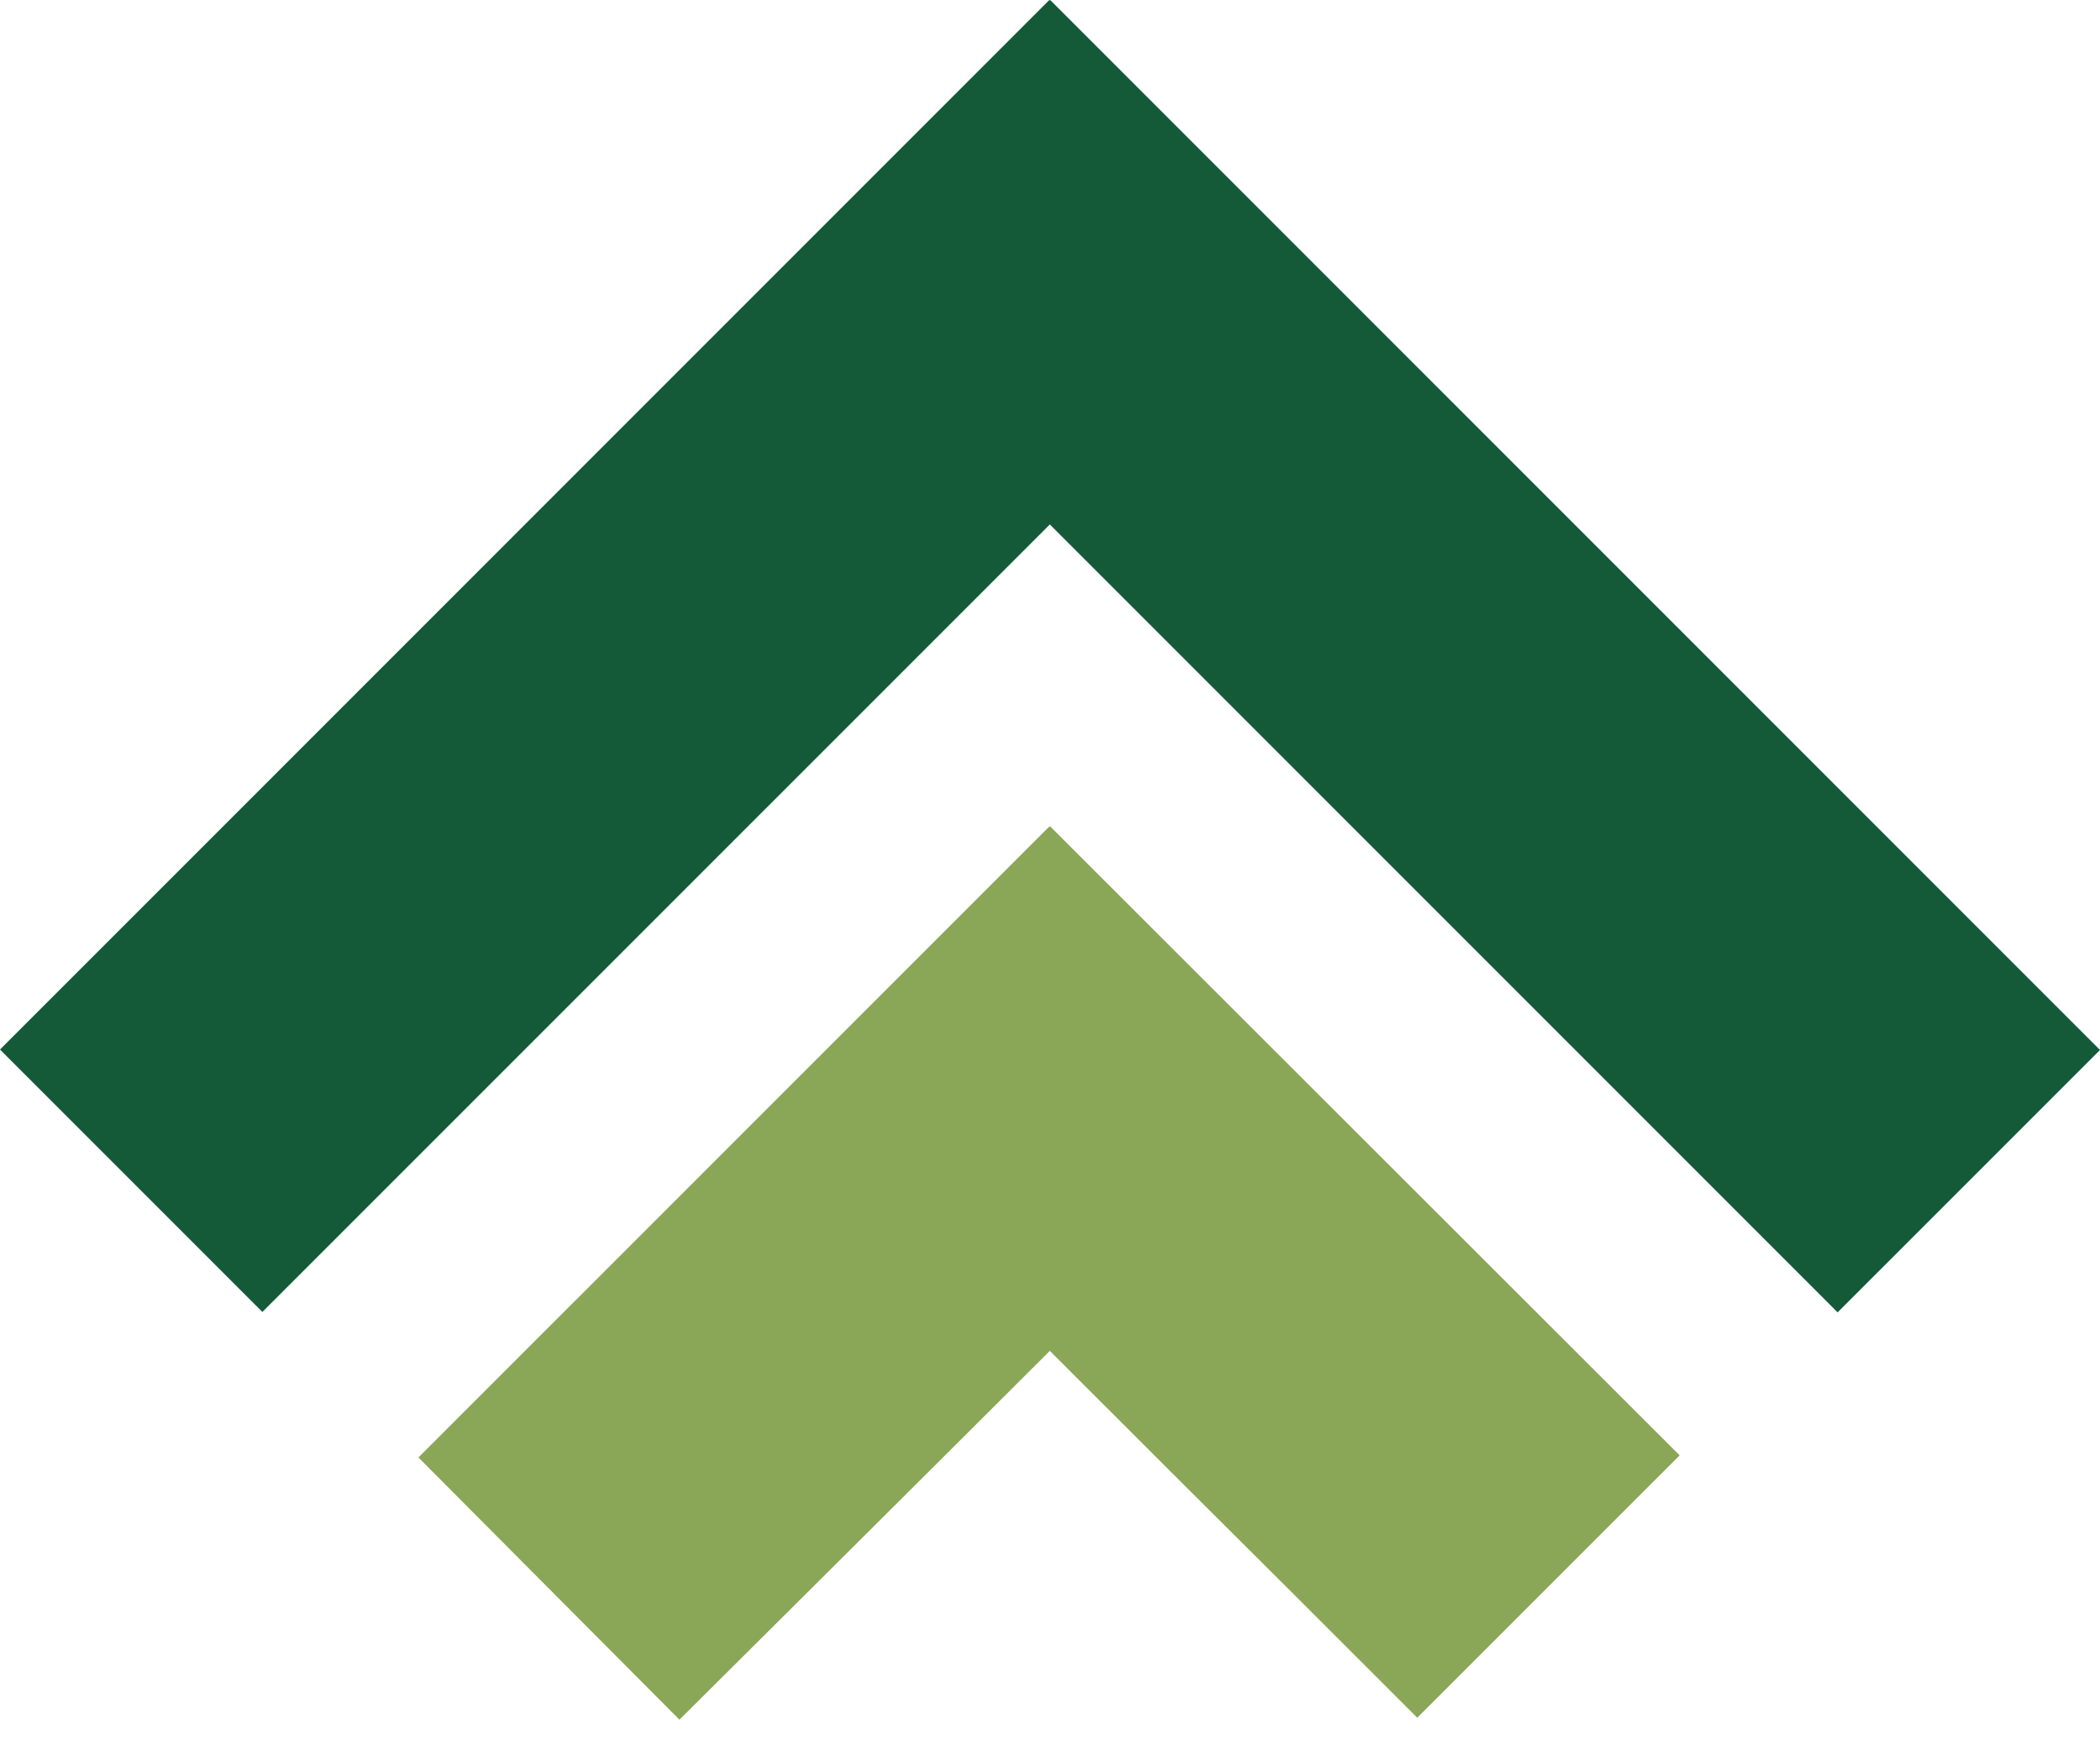 <svg width="36" height="30" viewBox="0 0 36 30" fill="none" xmlns="http://www.w3.org/2000/svg">
<path d="M0 17.989L4.498 22.487L17.997 8.989L31.502 22.494L36 17.997L18.003 0L17.993 0.009L17.986 0.002L0 17.989Z" fill="#145A38"/>
<path d="M11.646 29.477C11.646 29.477 15.904 25.245 17.997 23.154C22.498 27.655 19.794 24.939 24.296 29.442L28.794 24.945L18.003 14.165L17.995 14.174L17.988 14.167C14.393 17.761 7.173 24.981 7.173 24.981L11.648 29.476L11.646 29.477Z" fill="#89A757"/>
</svg>
